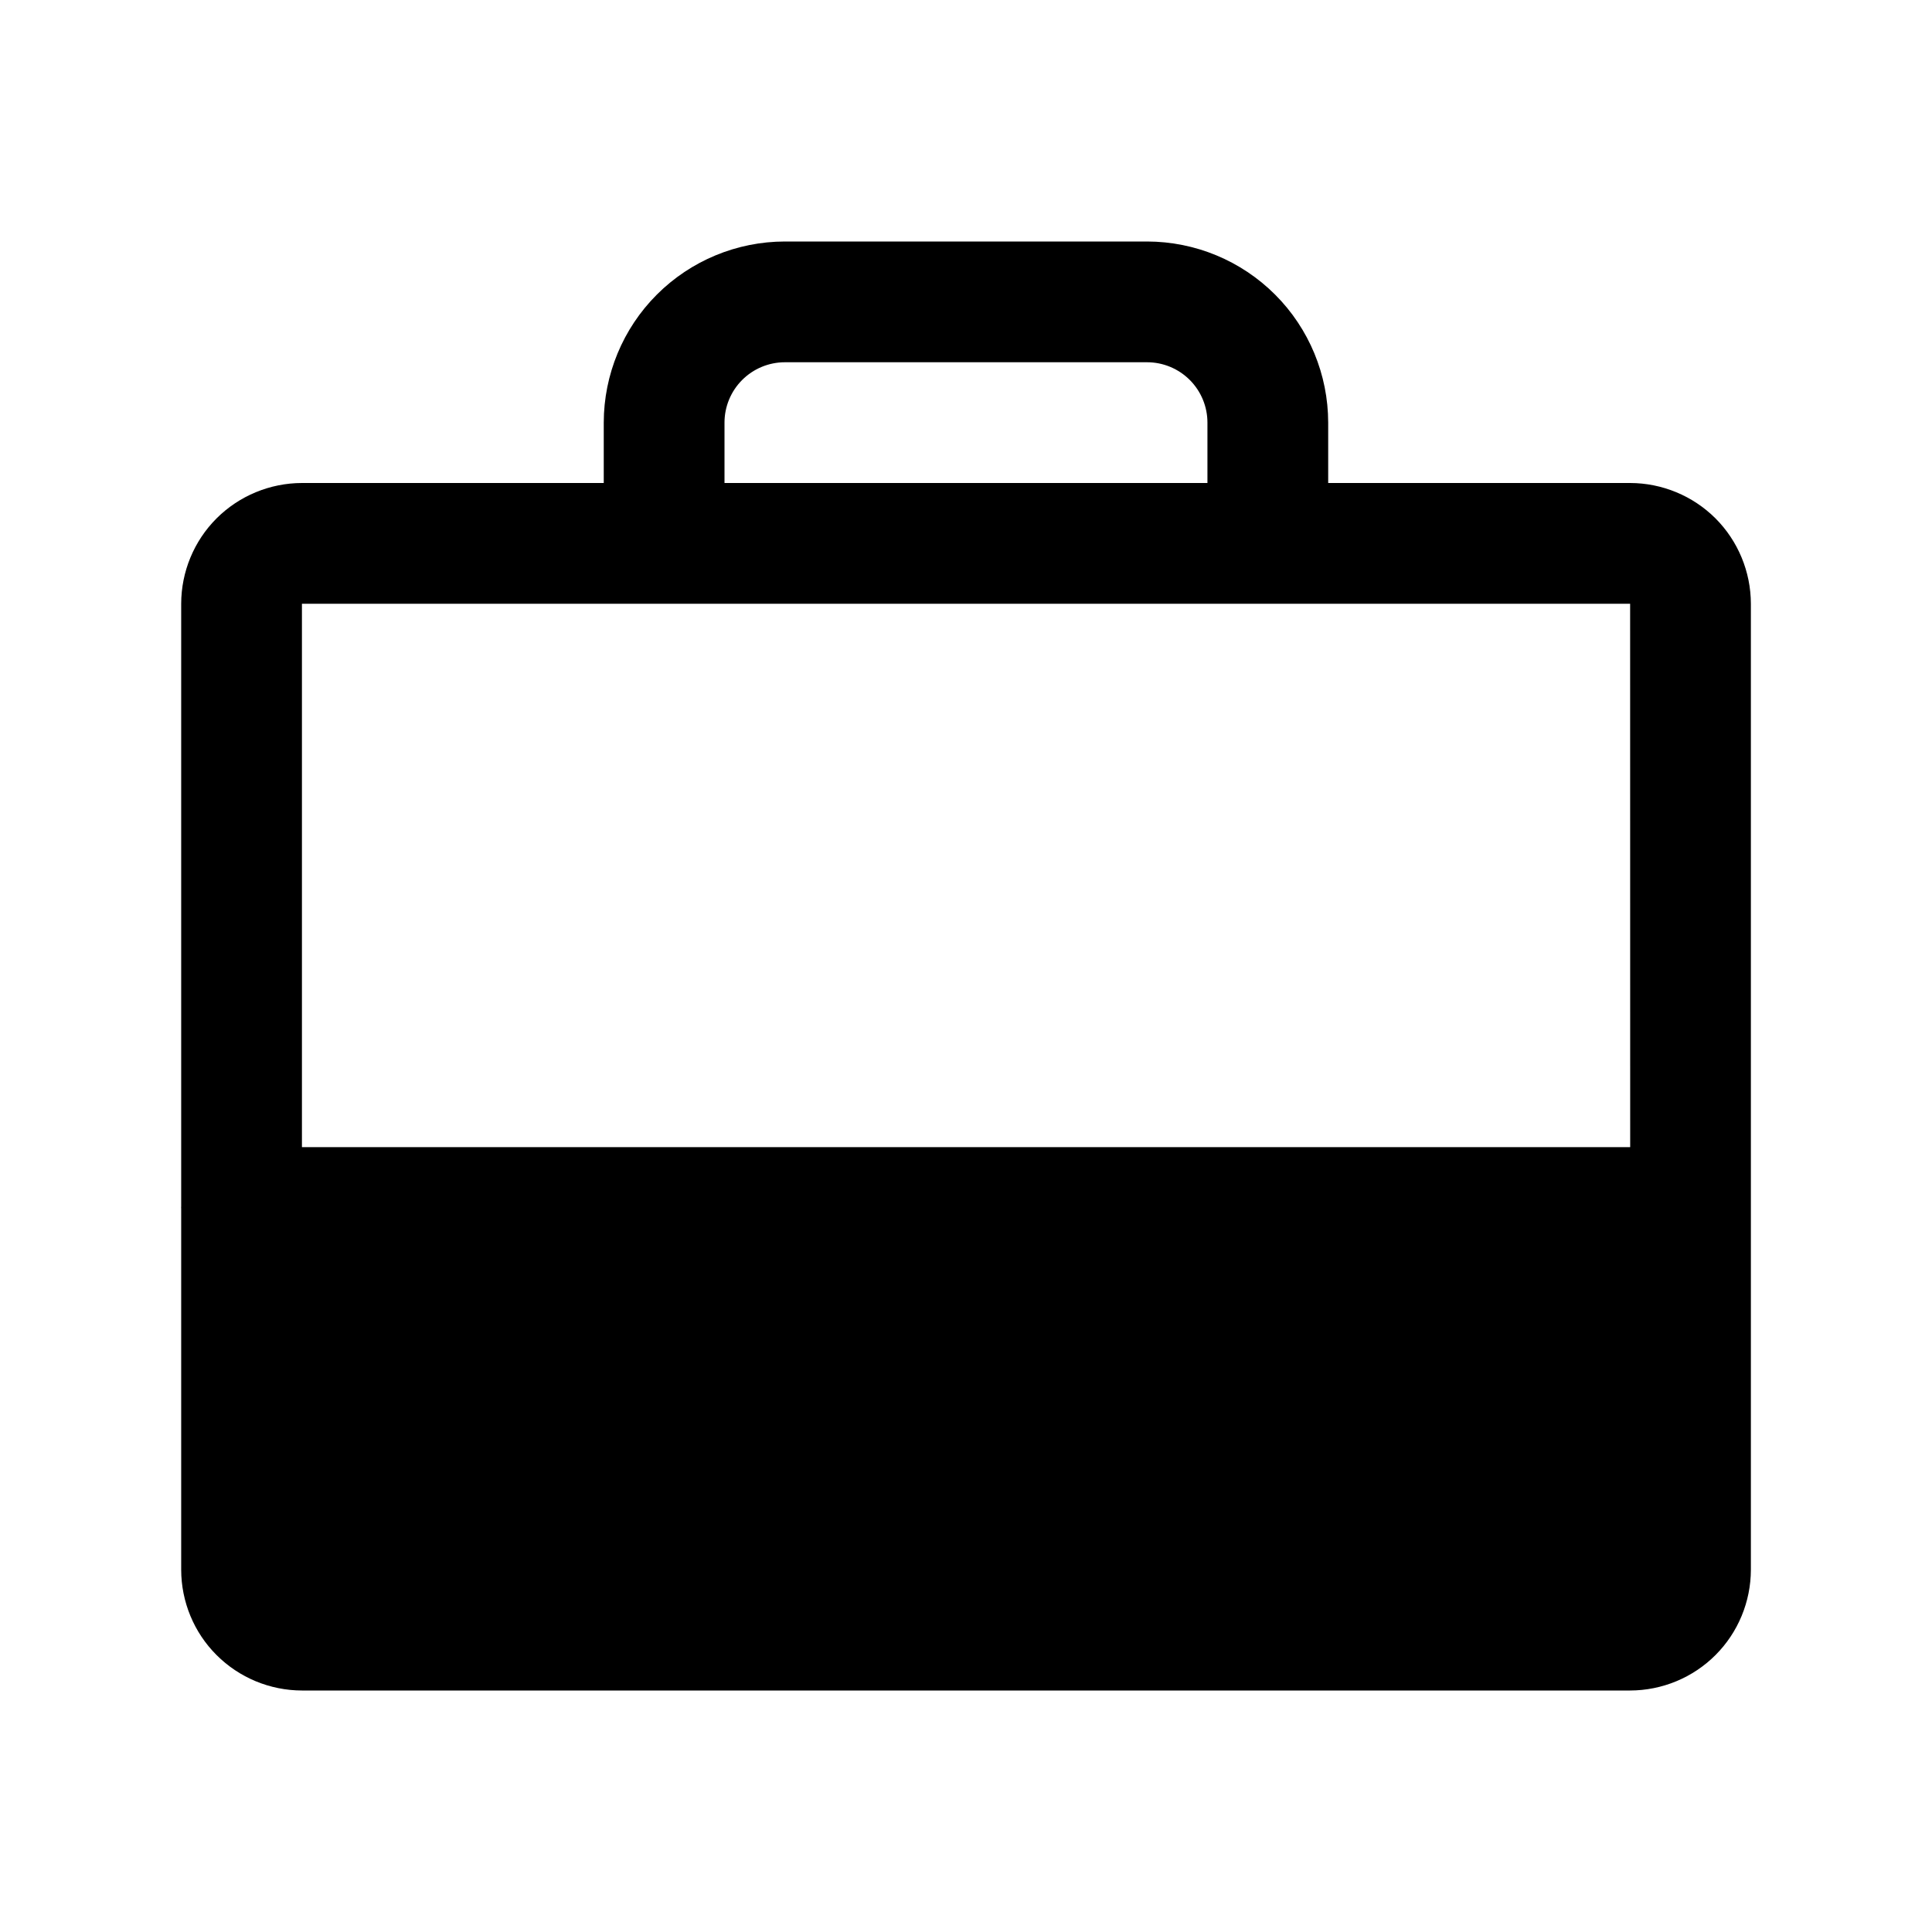 <svg   viewBox="0 0 32 32" fill="none" xmlns="http://www.w3.org/2000/svg">
<path d="M27 8H21.999V7C21.998 6.205 21.682 5.442 21.12 4.88C20.557 4.317 19.795 4.001 18.999 4H13C12.204 4.001 11.442 4.317 10.879 4.88C10.317 5.442 10.001 6.205 10 7V8H5.001C4.471 8.001 3.962 8.212 3.587 8.586C3.212 8.961 3.002 9.47 3.001 10V19.981C3.001 19.987 3 19.994 3 20C3 20.006 3.001 20.013 3.001 20.019V26C3.002 26.53 3.212 27.039 3.587 27.413C3.962 27.788 4.471 27.999 5.001 28H27C27.53 27.999 28.039 27.788 28.414 27.413C28.788 27.039 28.999 26.53 29 26V10C28.999 9.47 28.788 8.961 28.414 8.586C28.039 8.212 27.53 8.001 27 8V8ZM12 7C12 6.735 12.105 6.481 12.293 6.293C12.48 6.106 12.735 6 13 6H18.999C19.265 6 19.519 6.106 19.706 6.293C19.894 6.481 19.999 6.735 19.999 7V8H12V7ZM27 10L27.001 19H5.001V10H27Z" fill="black"/>
</svg>
